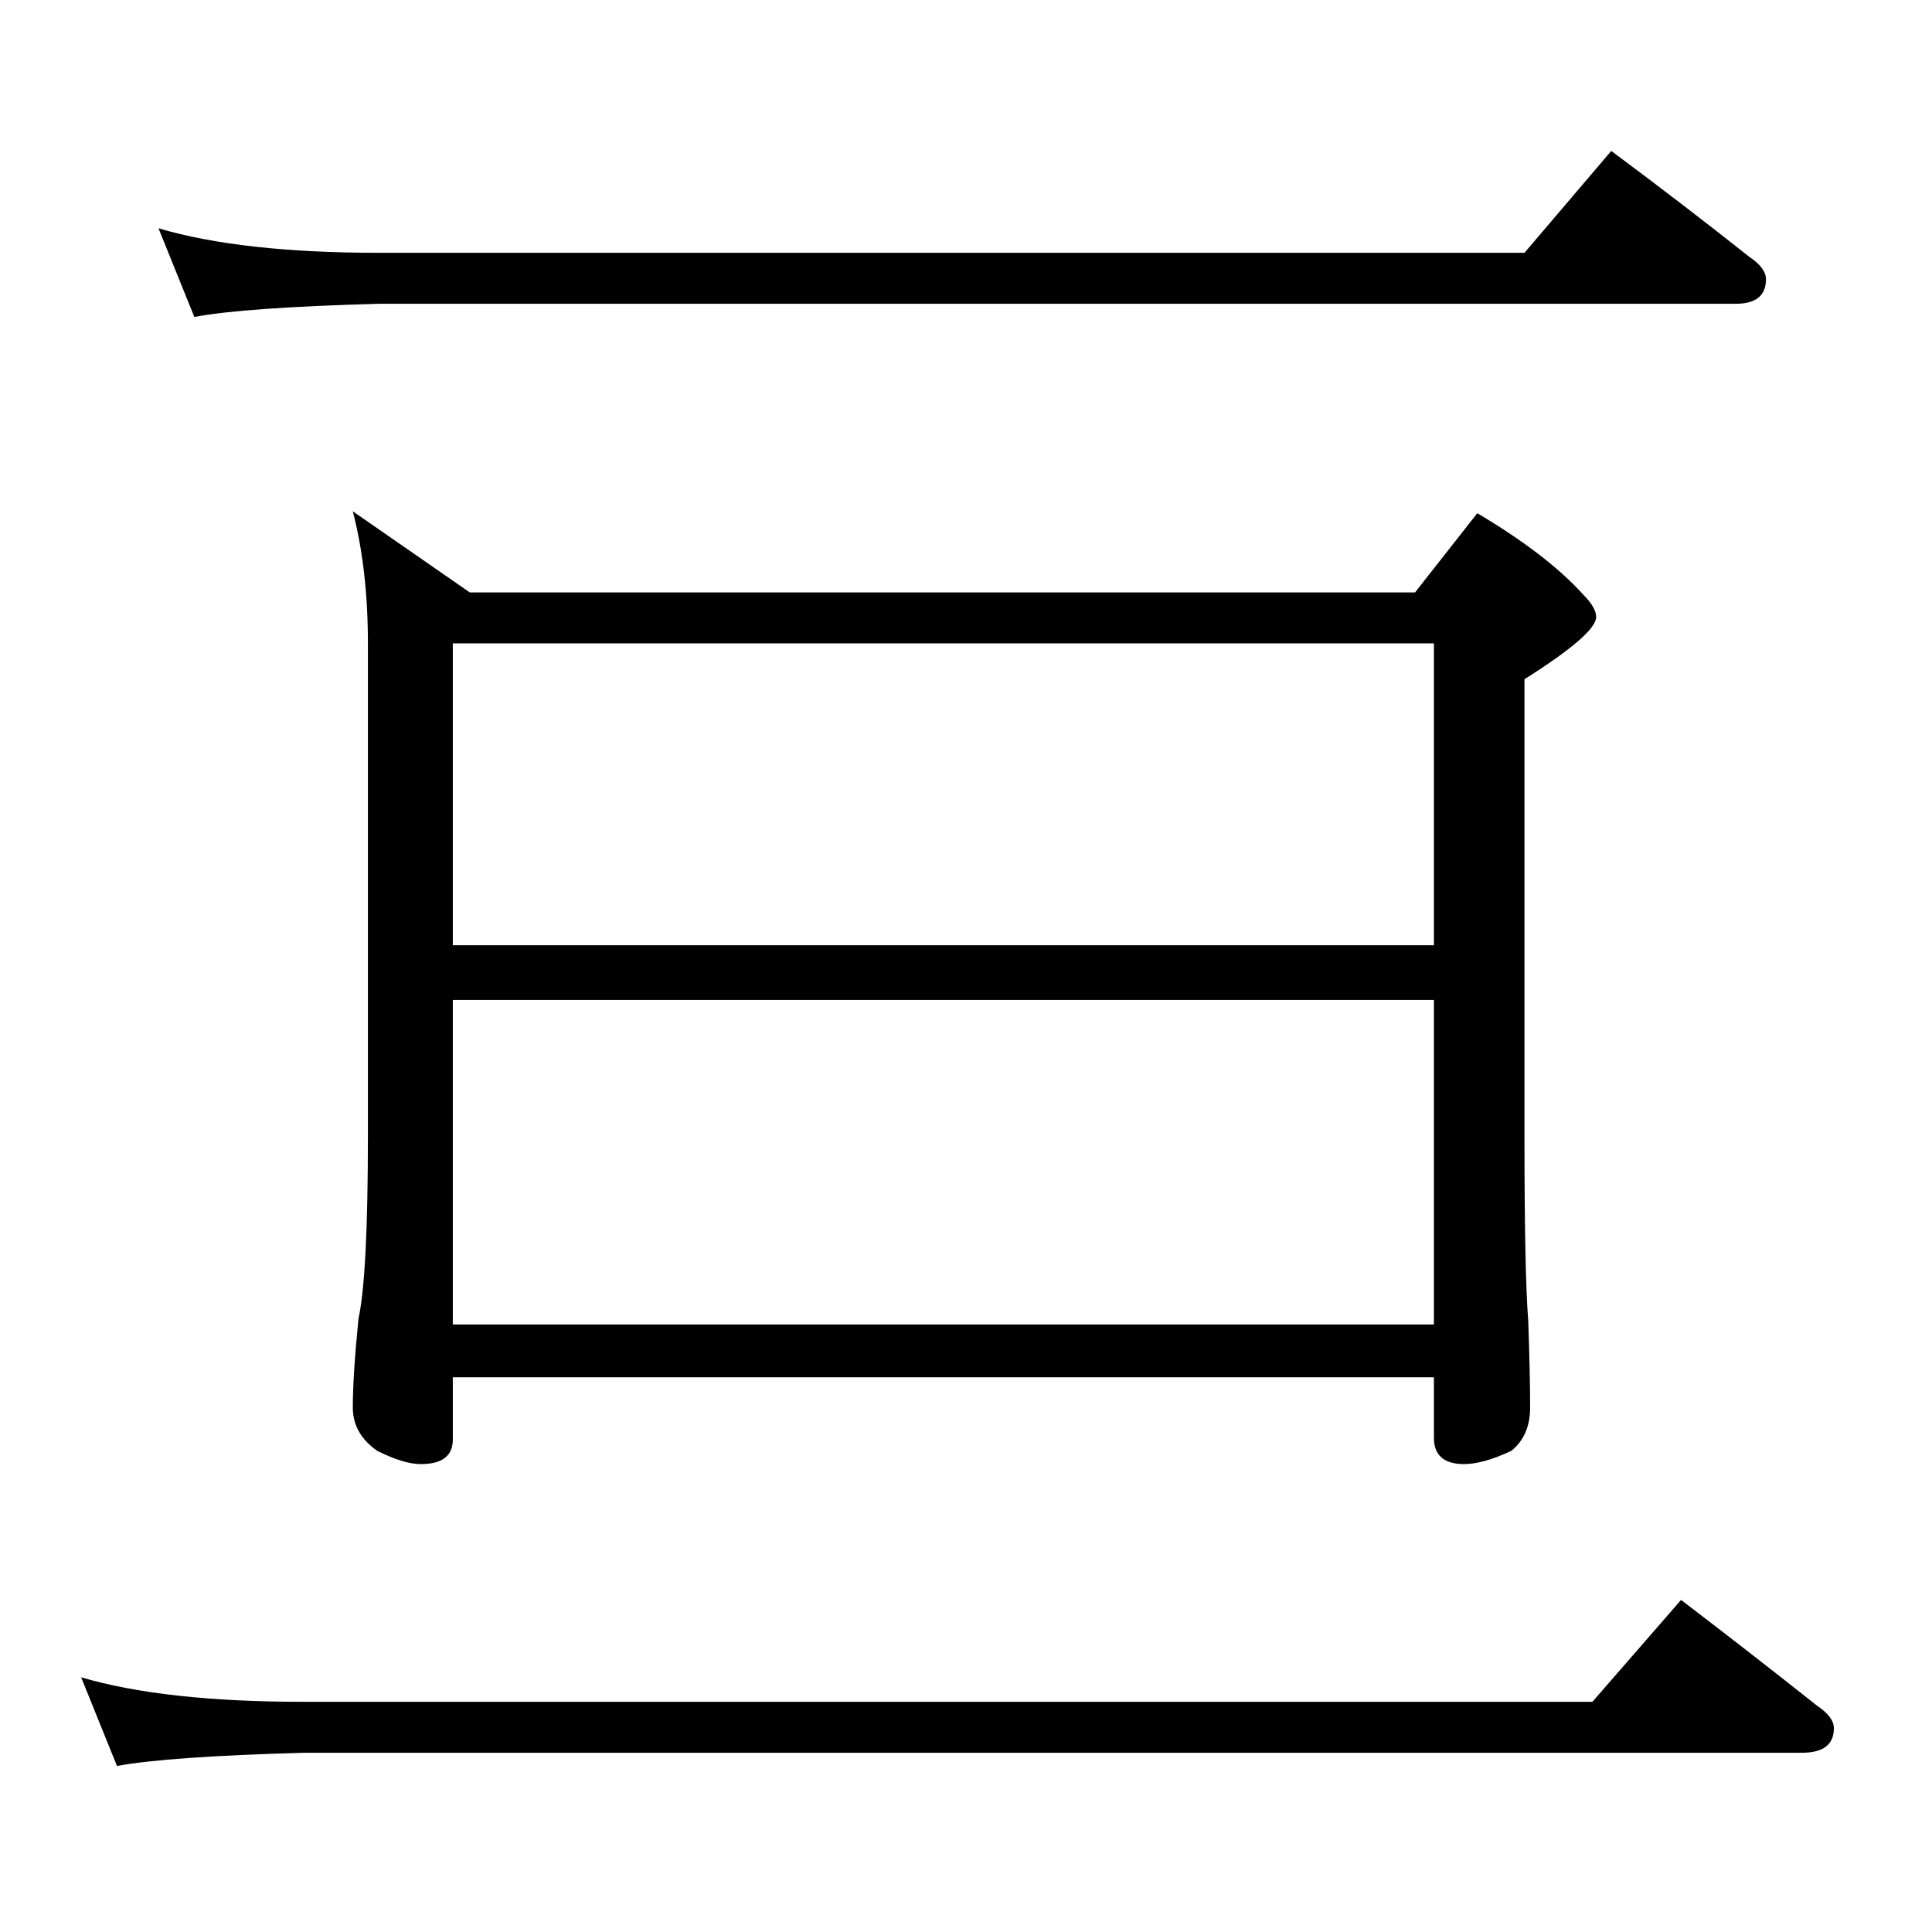 <?xml version="1.0" standalone="no"?>
<!DOCTYPE svg PUBLIC "-//W3C//DTD SVG 1.1//EN" "http://www.w3.org/Graphics/SVG/1.1/DTD/svg11.dtd" >
<svg xmlns="http://www.w3.org/2000/svg" xmlns:xlink="http://www.w3.org/1999/xlink" version="1.1" viewBox="0 -204 1024 1024">
  <g transform="matrix(1 0 0 -1 0 820)">
   <path fill="currentColor"
d="M84 903q44 -13 117 -13h607l46 54q39 -29 73 -56q9 -6 9 -12q0 -13 -16 -13h-719q-72 -2 -98 -7zM187 753l62 -43h501l33 42q37 -22 56 -43q7 -7 7 -12q0 -9 -38 -33v-242q0 -73 2 -98q1 -29 1 -46q0 -15 -10 -23q-15 -7 -25 -7q-16 0 -16 14v32h-520v-33q0 -13 -17 -13
q-9 0 -23 7q-13 9 -13 23q0 17 3 47q5 23 5 97v261q0 39 -8 70zM240 322h520v172h-520v-172zM240 523h520v160h-520v-160zM43 135q44 -13 118 -13h683l47 54q38 -29 72 -56q9 -6 9 -12q0 -13 -17 -13h-794q-72 -2 -99 -7z" />
  </g>

</svg>
